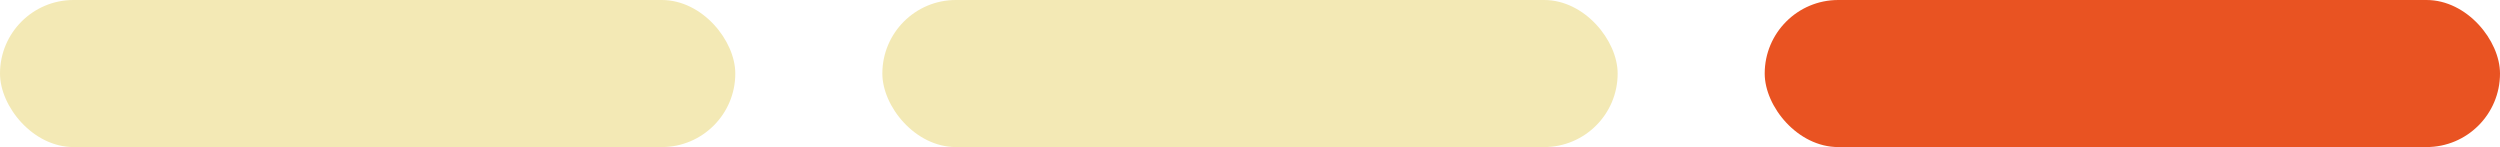 <svg width="68" height="4" viewBox="0 0 68 4" fill="none" xmlns="http://www.w3.org/2000/svg">
<rect x="24" width="20" height="4" rx="2" fill="#F3E9B5"/>
<rect x="48" width="20" height="4" rx="2" fill="#E95322"/>
<rect width="20" height="4" rx="2" fill="#F3E9B5"/>
</svg>

